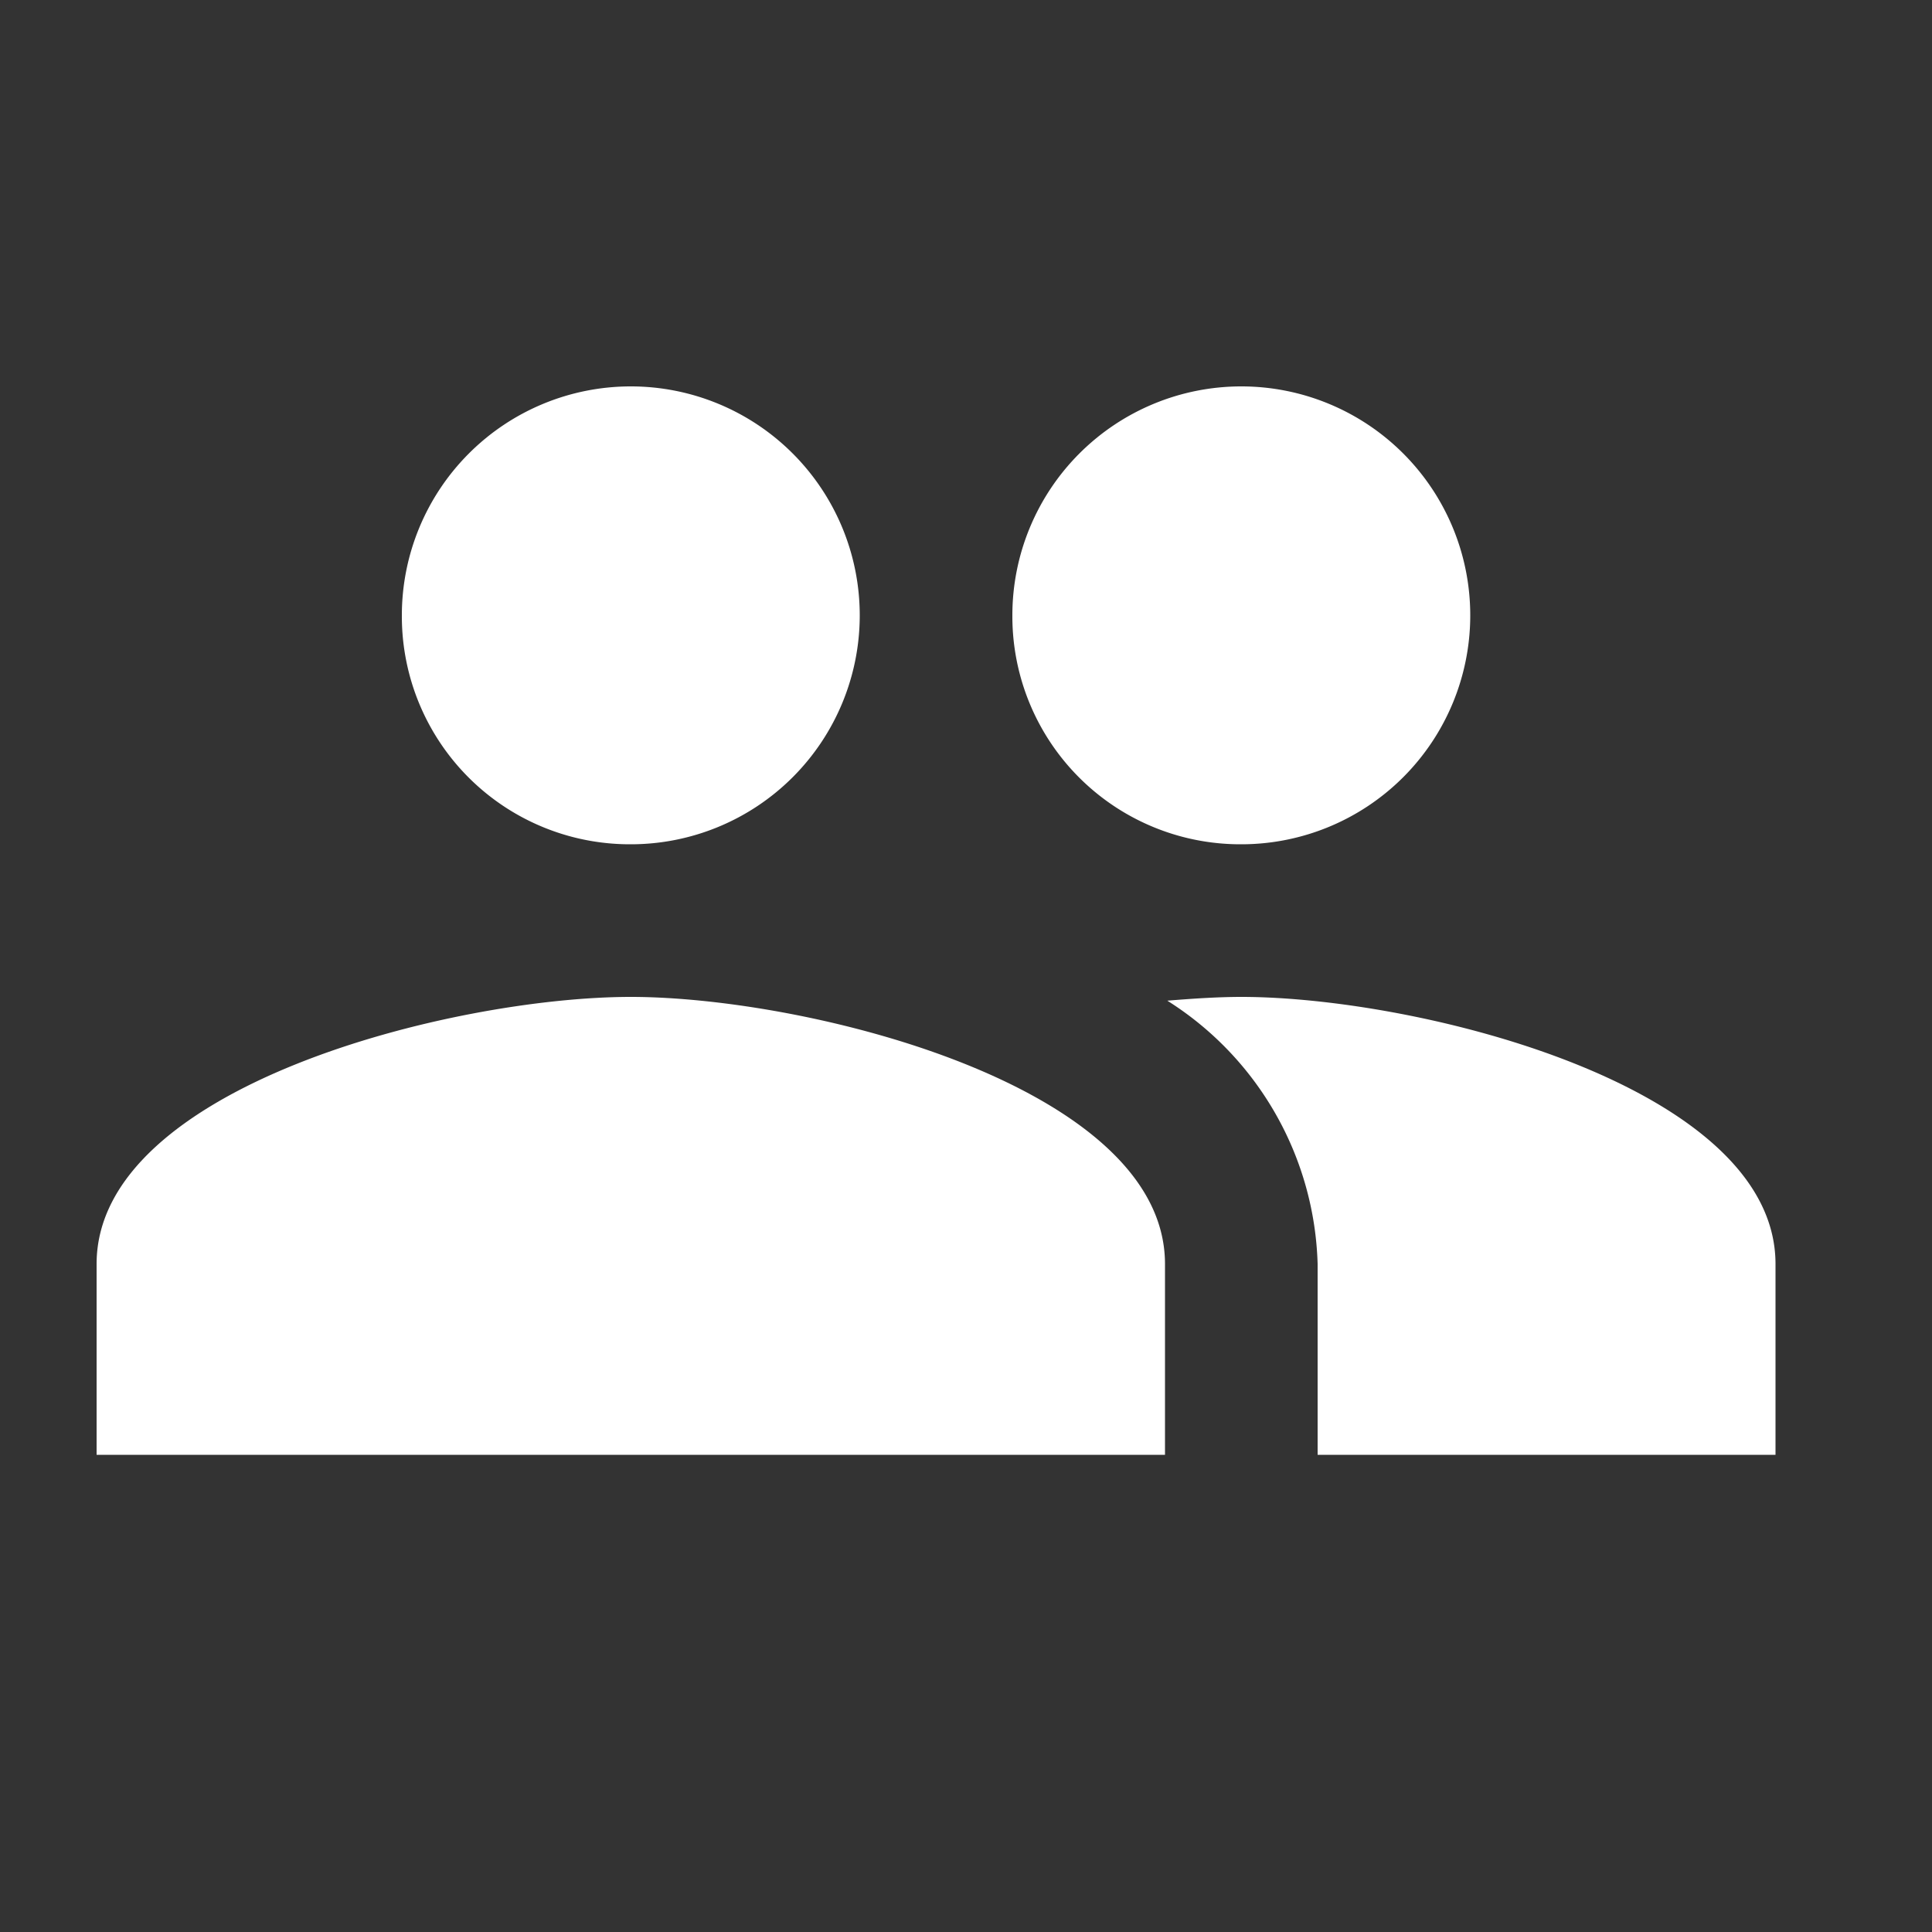 <svg xmlns="http://www.w3.org/2000/svg" viewBox="0 0 20 20">
  <rect x="0" y="0" width="20" height="20" fill="#333333" stroke="none"/>
  <defs>
    <style>
      .cls-1 {
        fill: none;
      }

      .cls-2 {
        fill: #fff;
      }
    </style>
  </defs>
  <g id="Group_366" data-name="Group 366" transform="translate(-17 -197)">
    <rect id="Rectangle_583" data-name="Rectangle 583" class="cls-1" width="20" height="20" transform="translate(17 197)"/>
    <path id="ic_people_24px" class="cls-2" d="M12.85,9.74a2.37,2.37,0,1,0-2.37-2.37A2.36,2.36,0,0,0,12.85,9.74Zm-6.32,0A2.37,2.37,0,1,0,4.16,7.37,2.36,2.36,0,0,0,6.53,9.74Zm0,1.58c-1.841,0-5.53.924-5.53,2.765V16.06H12.06V14.085C12.06,12.244,8.371,11.32,6.53,11.32Zm6.32,0c-.229,0-.49.016-.766.039a3.334,3.334,0,0,1,1.556,2.725V16.06h4.74V14.085C18.38,12.244,14.691,11.32,12.85,11.32Z" transform="translate(17 196)"/>
  </g>
</svg>
